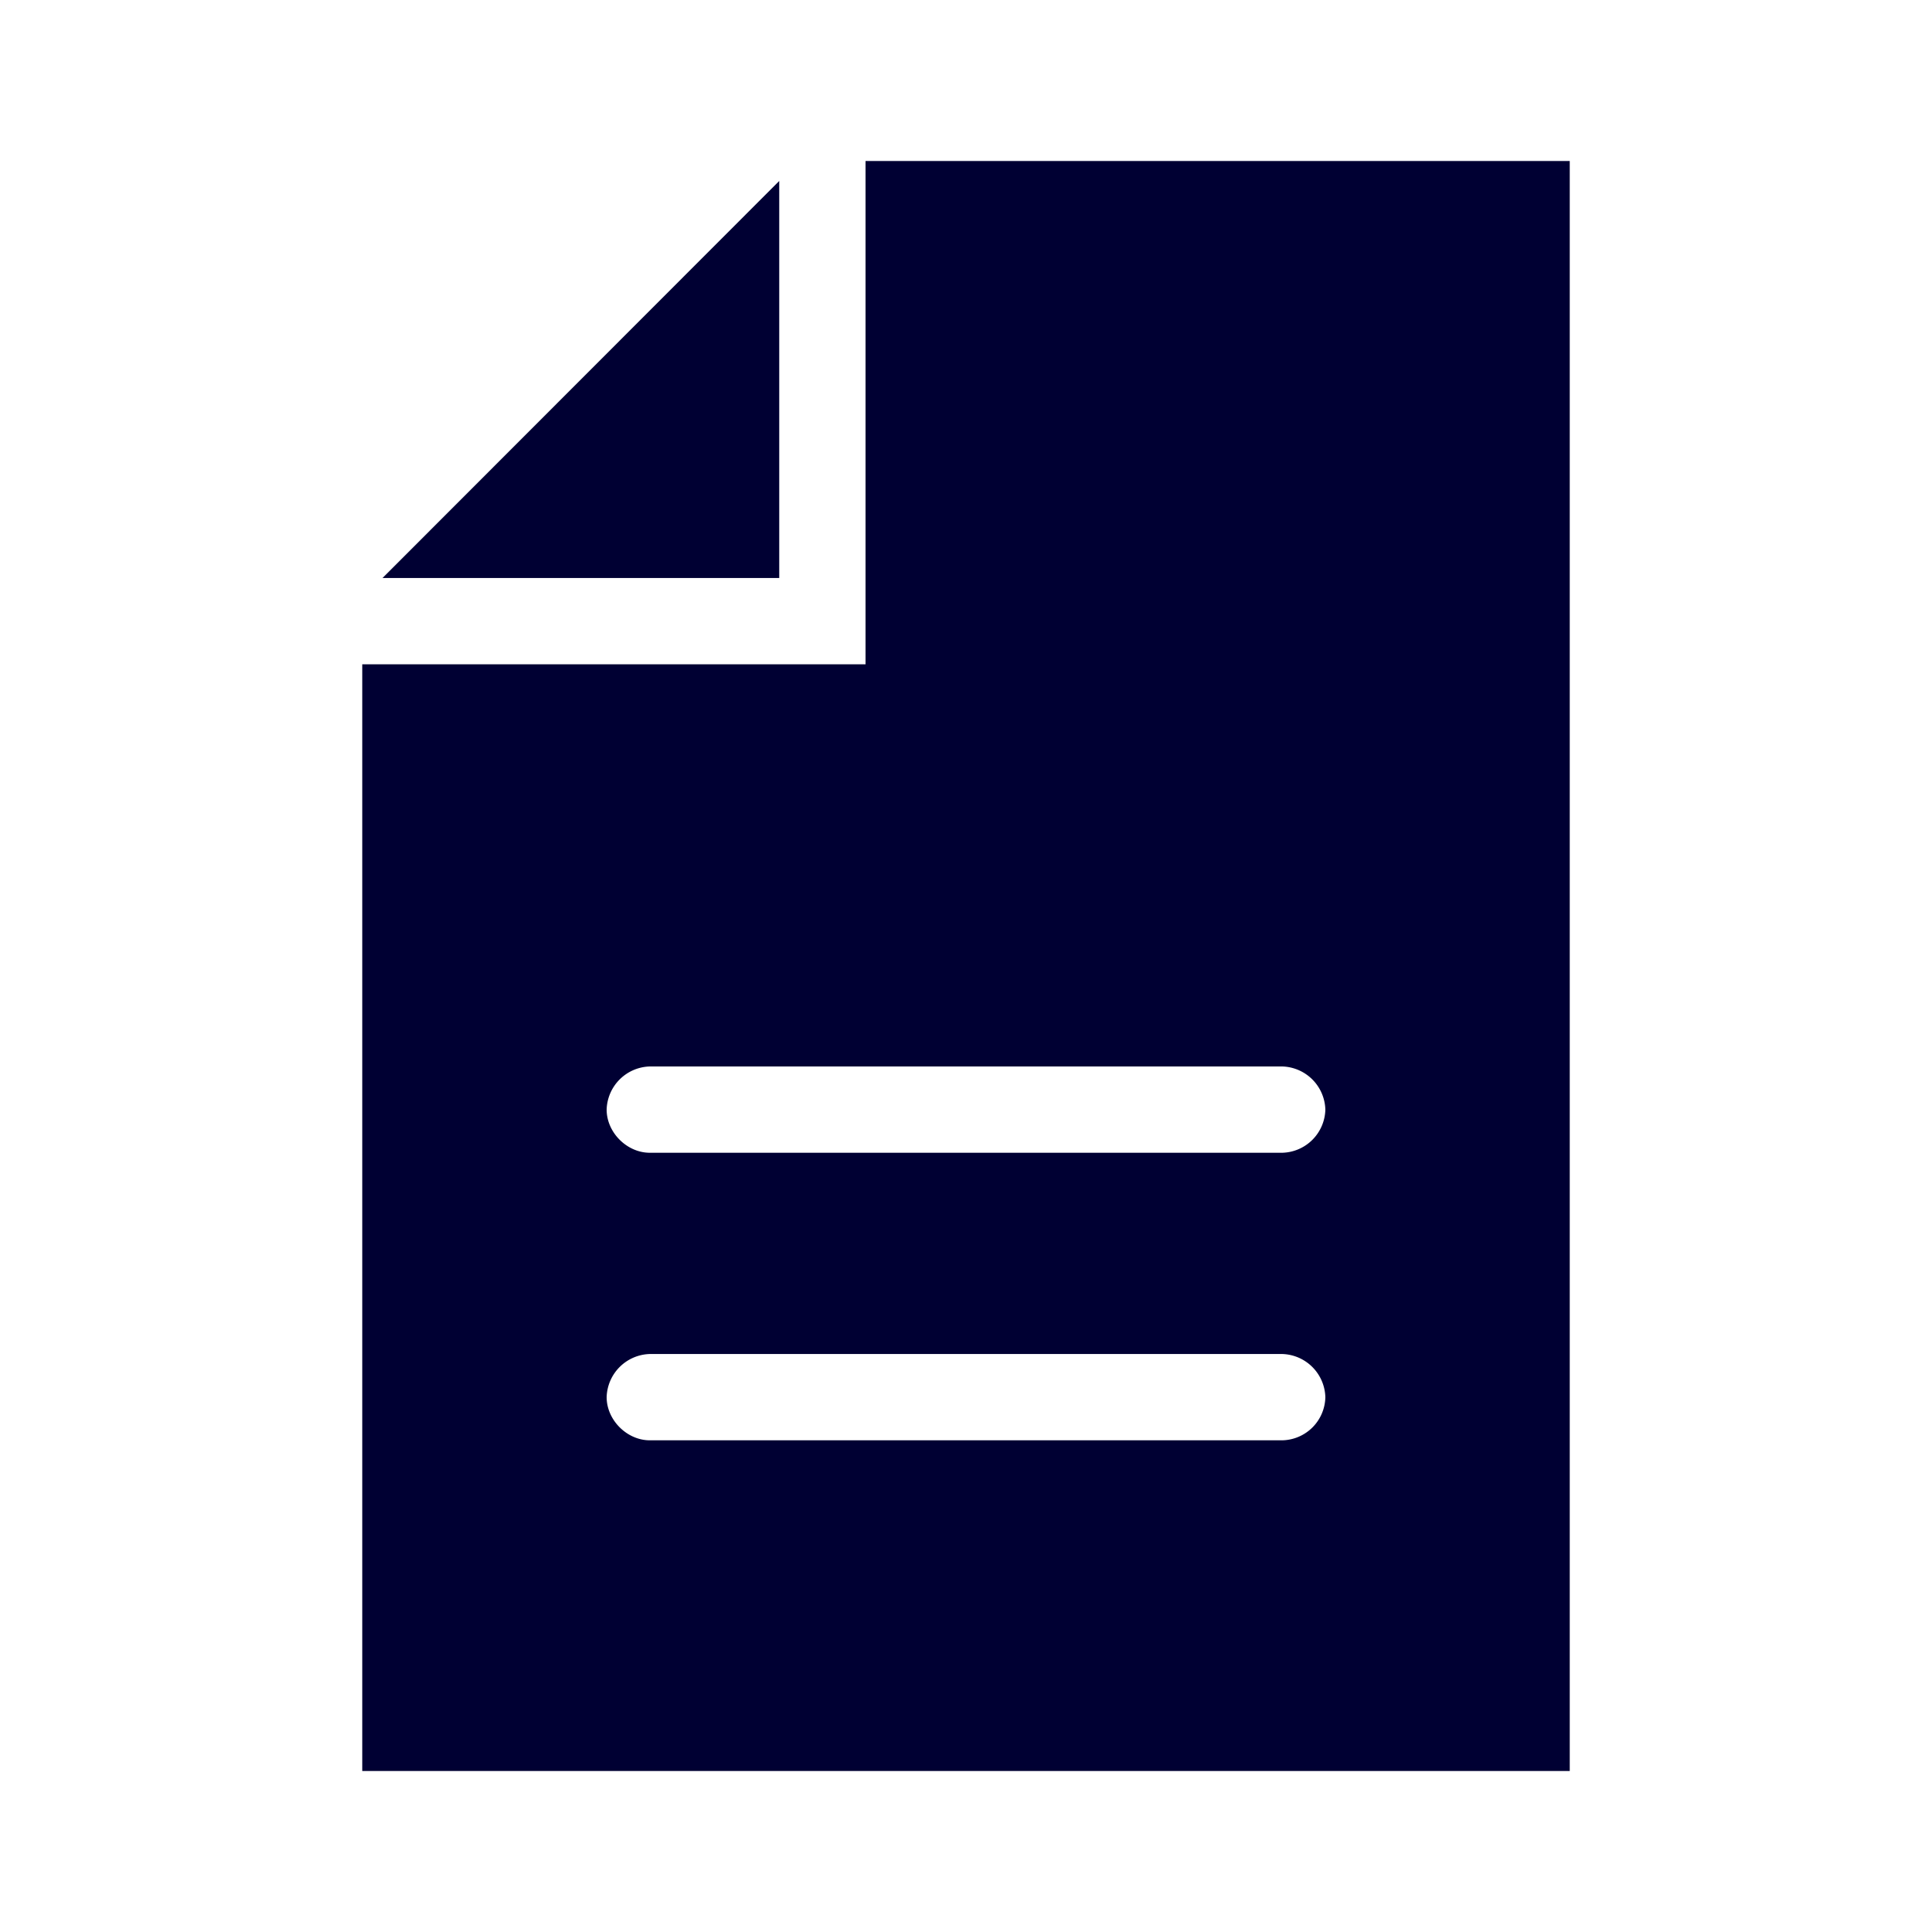 <svg width="24" height="24" fill="none" xmlns="http://www.w3.org/2000/svg"><path d="M10.752 8.252V2H19.5v20h-15V8.252h6.252Zm-2.68 9.64h7.856a.547.547 0 0 0 .536-.536.552.552 0 0 0-.536-.536H8.072a.552.552 0 0 0-.536.536c0 .284.252.536.536.536Zm7.856-3.572a.55.55 0 0 0 .536-.536.552.552 0 0 0-.536-.536H8.072a.552.552 0 0 0-.536.536c0 .284.252.536.536.536h7.856Z" fill="#003"/><path d="M4.752 7.18 9.68 2.248V7.18H4.752Z" fill="#003"/></svg>